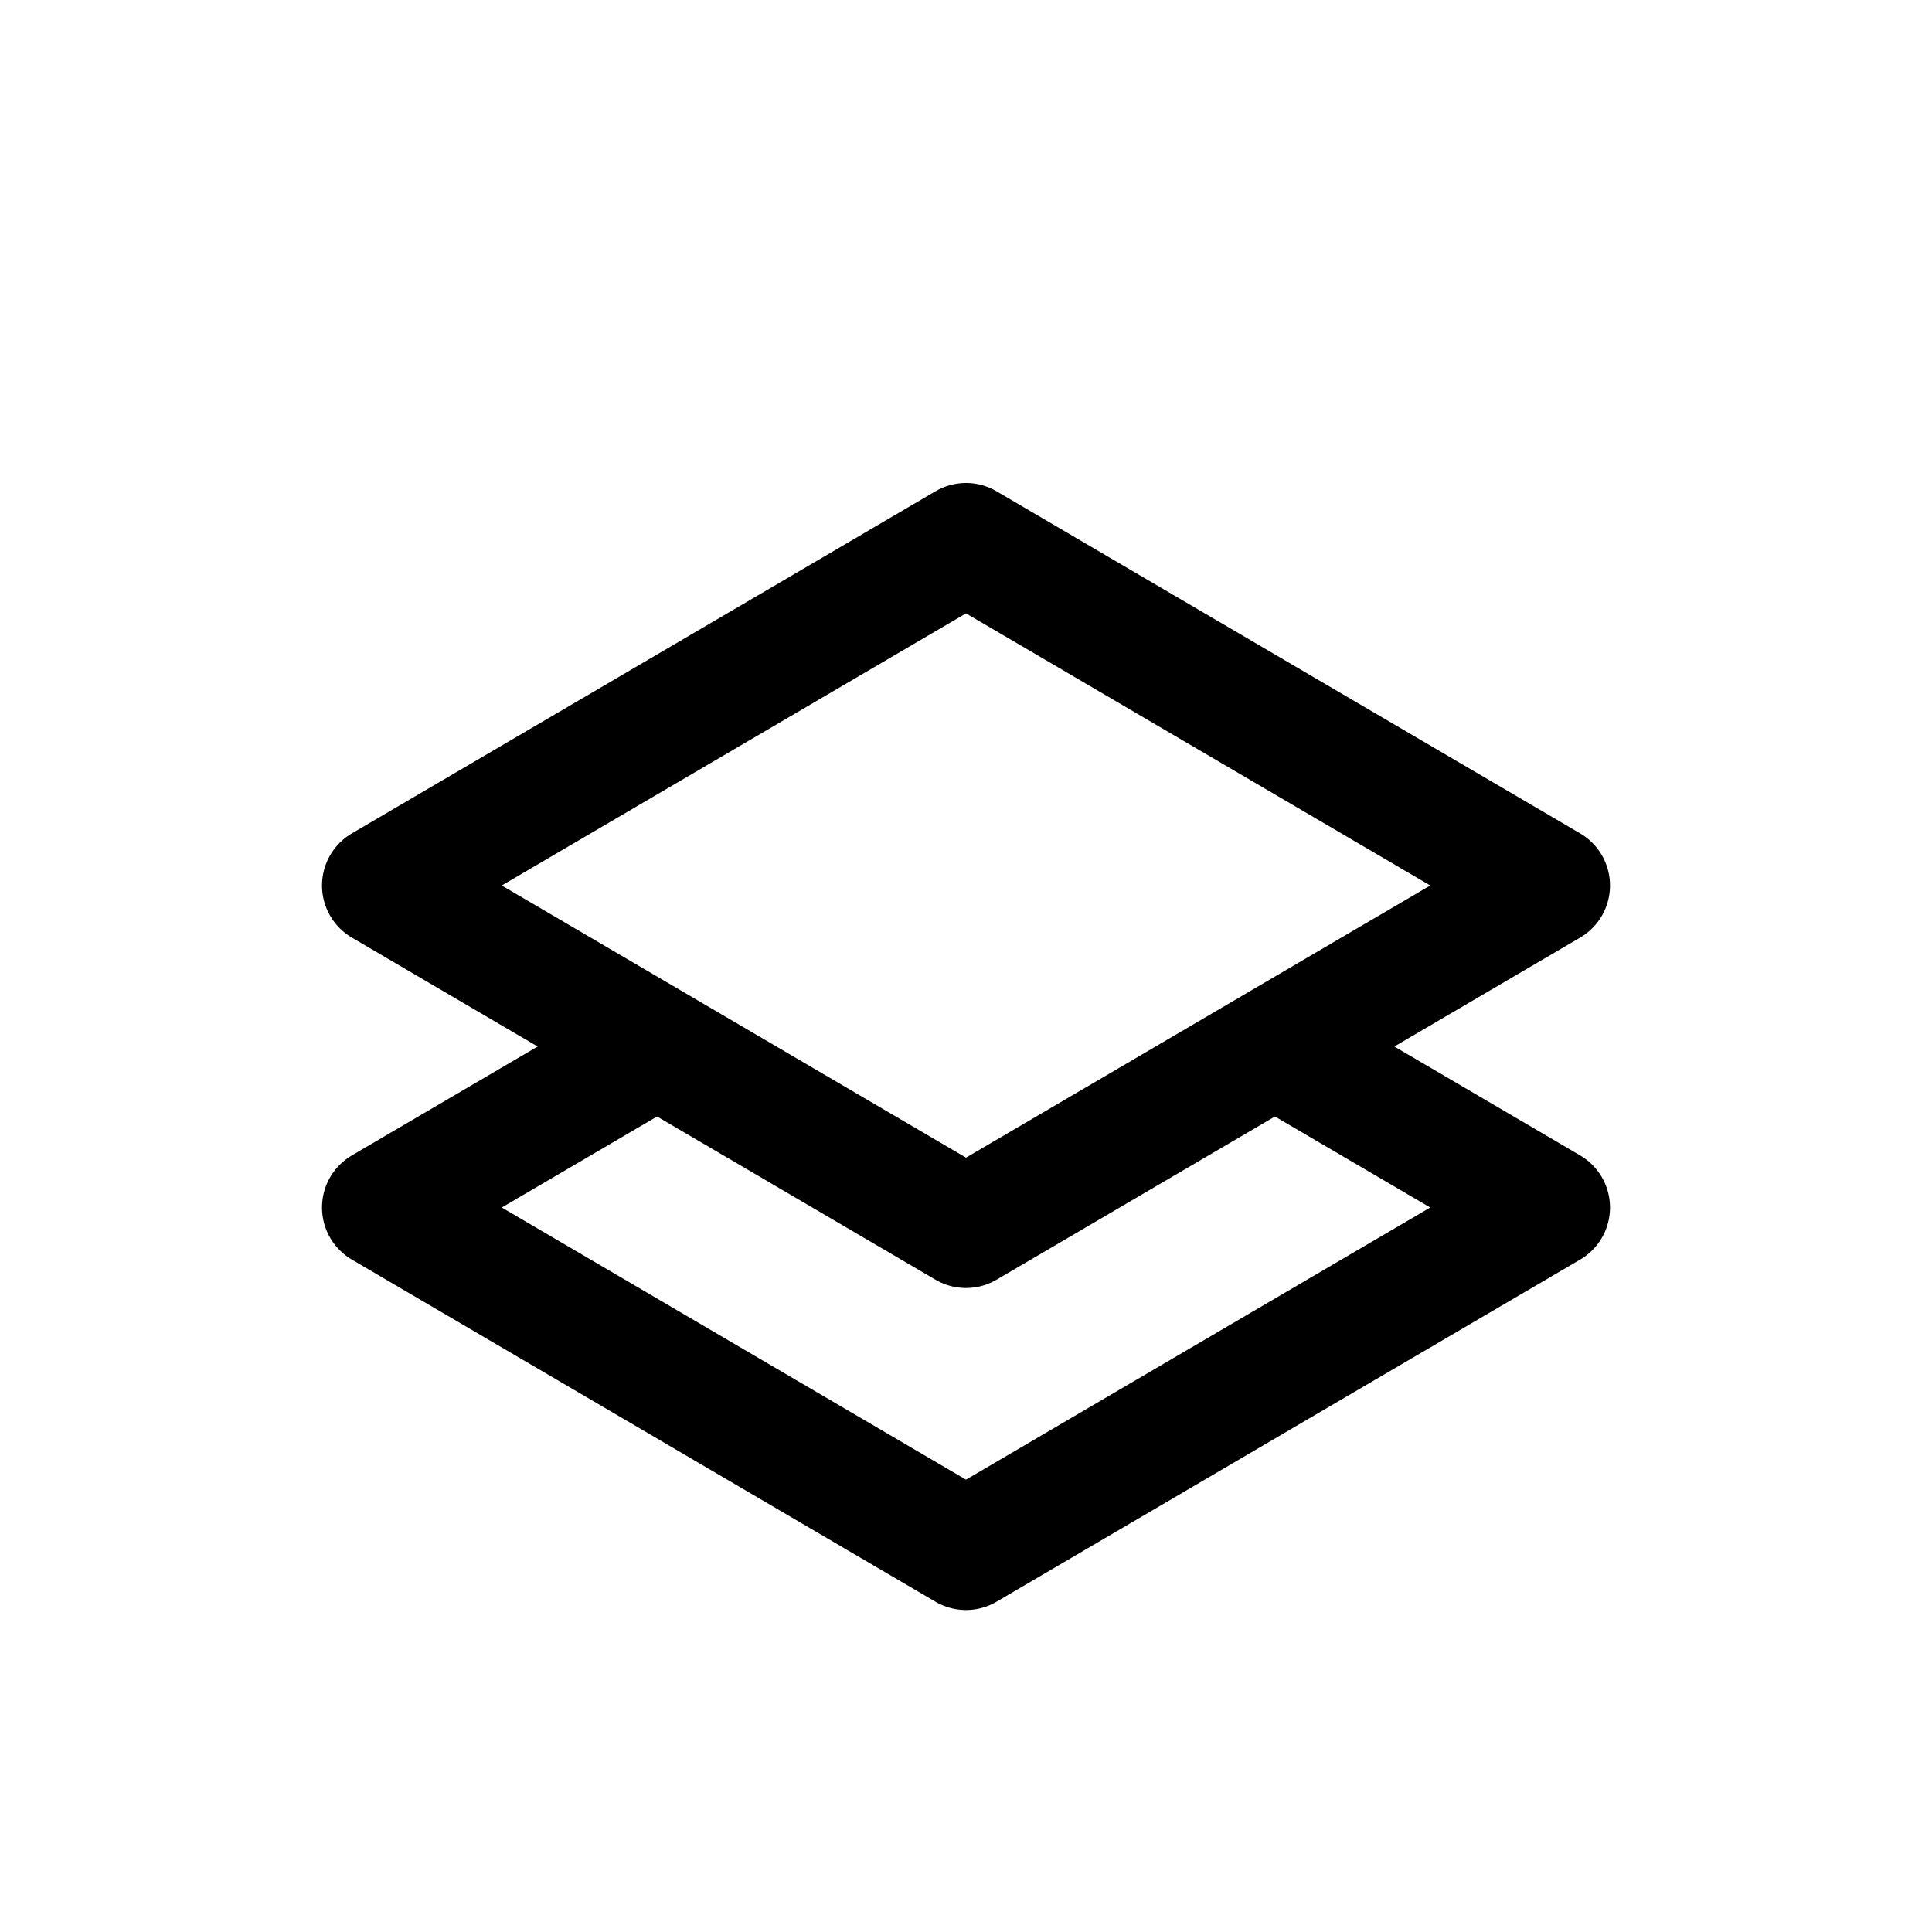 <svg width="24" height="24" viewBox="0 0 24 24" fill="none" xmlns="http://www.w3.org/2000/svg">
<path d="M7.823 13.199L4.75 15L12 19.25L19.25 15L16.177 13.199" stroke="#141414" style="stroke:#141414;stroke:color(display-p3 0.08 0.08 0.08);stroke-opacity:1;" stroke-width="1.5" stroke-linecap="round" stroke-linejoin="round"/>
<path d="M4.75 11L12 15.25L19.25 11L12 6.75L4.75 11Z" stroke="#141414" style="stroke:#141414;stroke:color(display-p3 0.08 0.08 0.08);stroke-opacity:1;" stroke-width="1.5" stroke-linecap="round" stroke-linejoin="round"/>
</svg>
